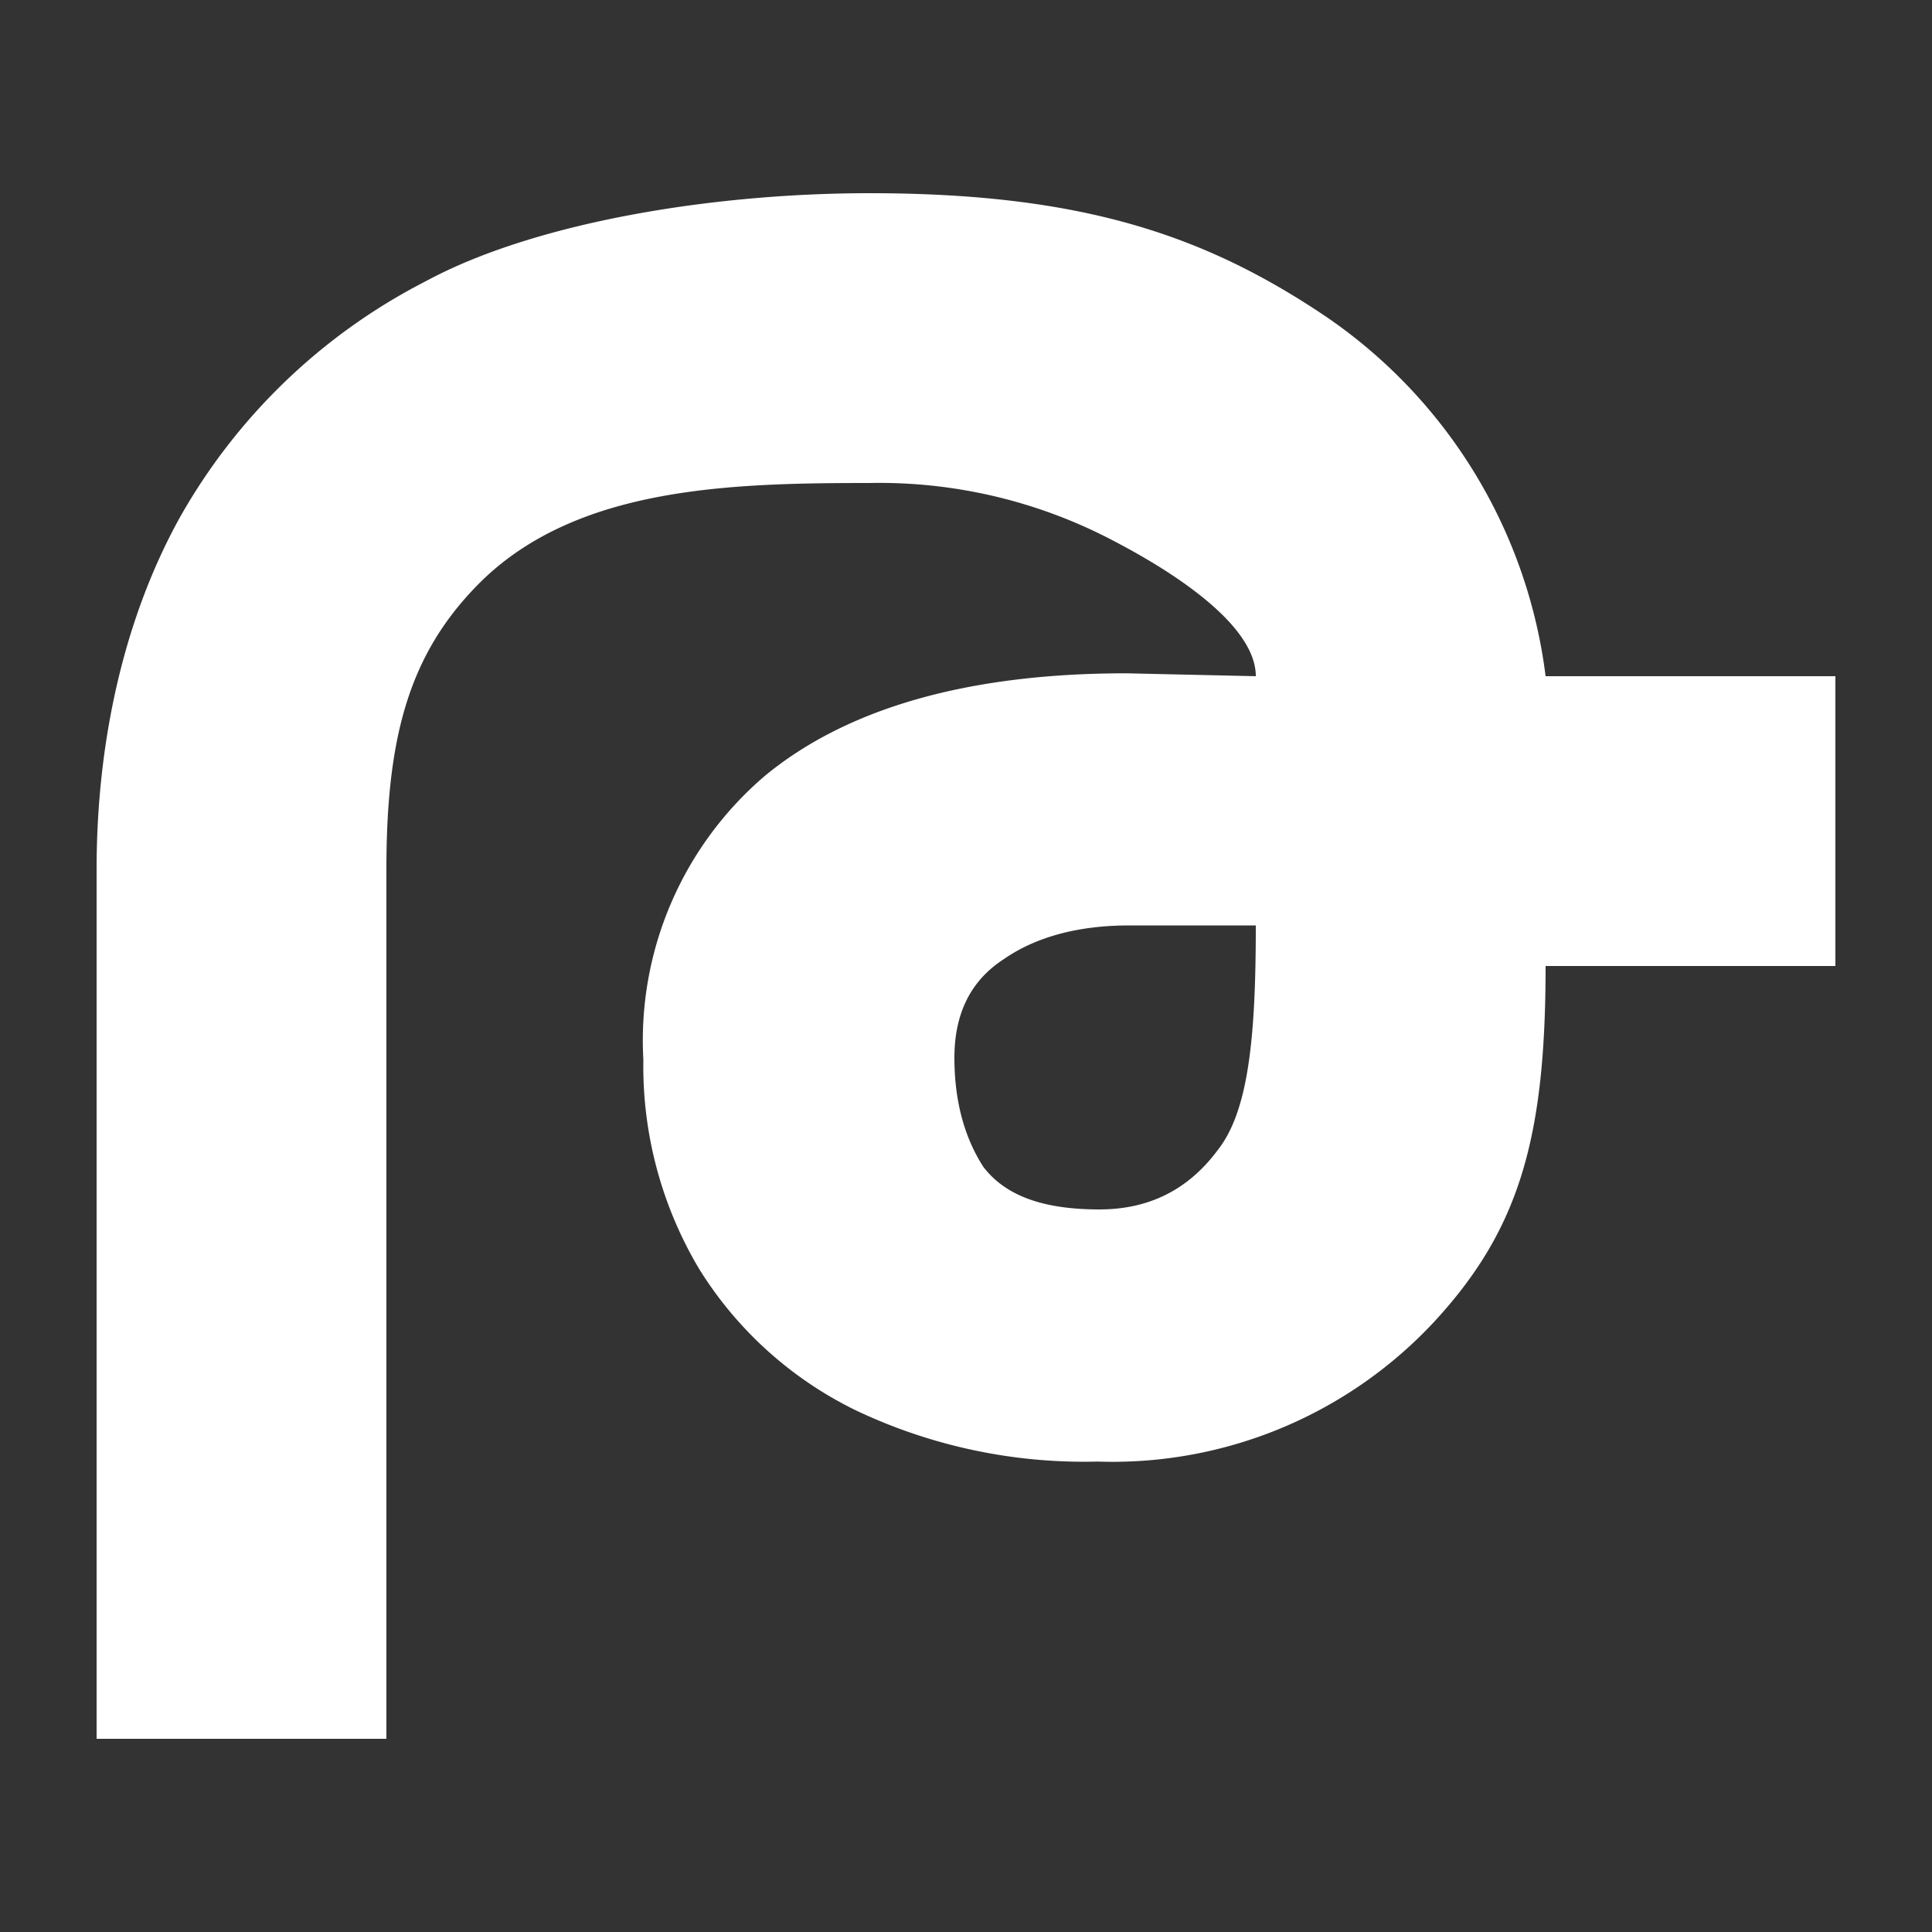 <?xml version="1.0" encoding="UTF-8"?>
<svg xmlns="http://www.w3.org/2000/svg" width="20" height="20" viewBox="0 0 20 20"><rect x="0" y="0" width="20" height="20" fill="#333333" stroke="none"/><g fill="#fff">
	<title>
		bold
	</title>
	<path d="M1 18V9c0-1.34.29-2.61.86-3.64a6.13 6.13 0 0 1 2.55-2.45C5.54 2.3 7.38 2 9 2c2.19 0 3.47.43 4.73 1.28A5.3 5.3 0 0 1 16 7h3v3h-3c0 1.78-.27 2.73-1.16 3.69a4.55 4.55 0 0 1-3.48 1.44 5.5 5.5 0 0 1-2.5-.53 3.94 3.94 0 0 1-1.62-1.46 4.1 4.1 0 0 1-.58-2.17 3.6 3.6 0 0 1 1.26-2.94c.85-.7 2.1-1.06 3.74-1.06L13 7c0-.5-.76-1.03-1.47-1.4A5.2 5.2 0 0 0 9 5c-1.44 0-3 .04-4 1-.76.74-1 1.61-1 3v9zm12-8.42h-1.31c-.53 0-.97.12-1.3.35q-.51.33-.51 1.02c0 .44.1.82.3 1.13.23.3.62.44 1.2.44.51 0 .92-.2 1.23-.62.32-.41.39-1.19.39-2.32"/>
</g></svg>
